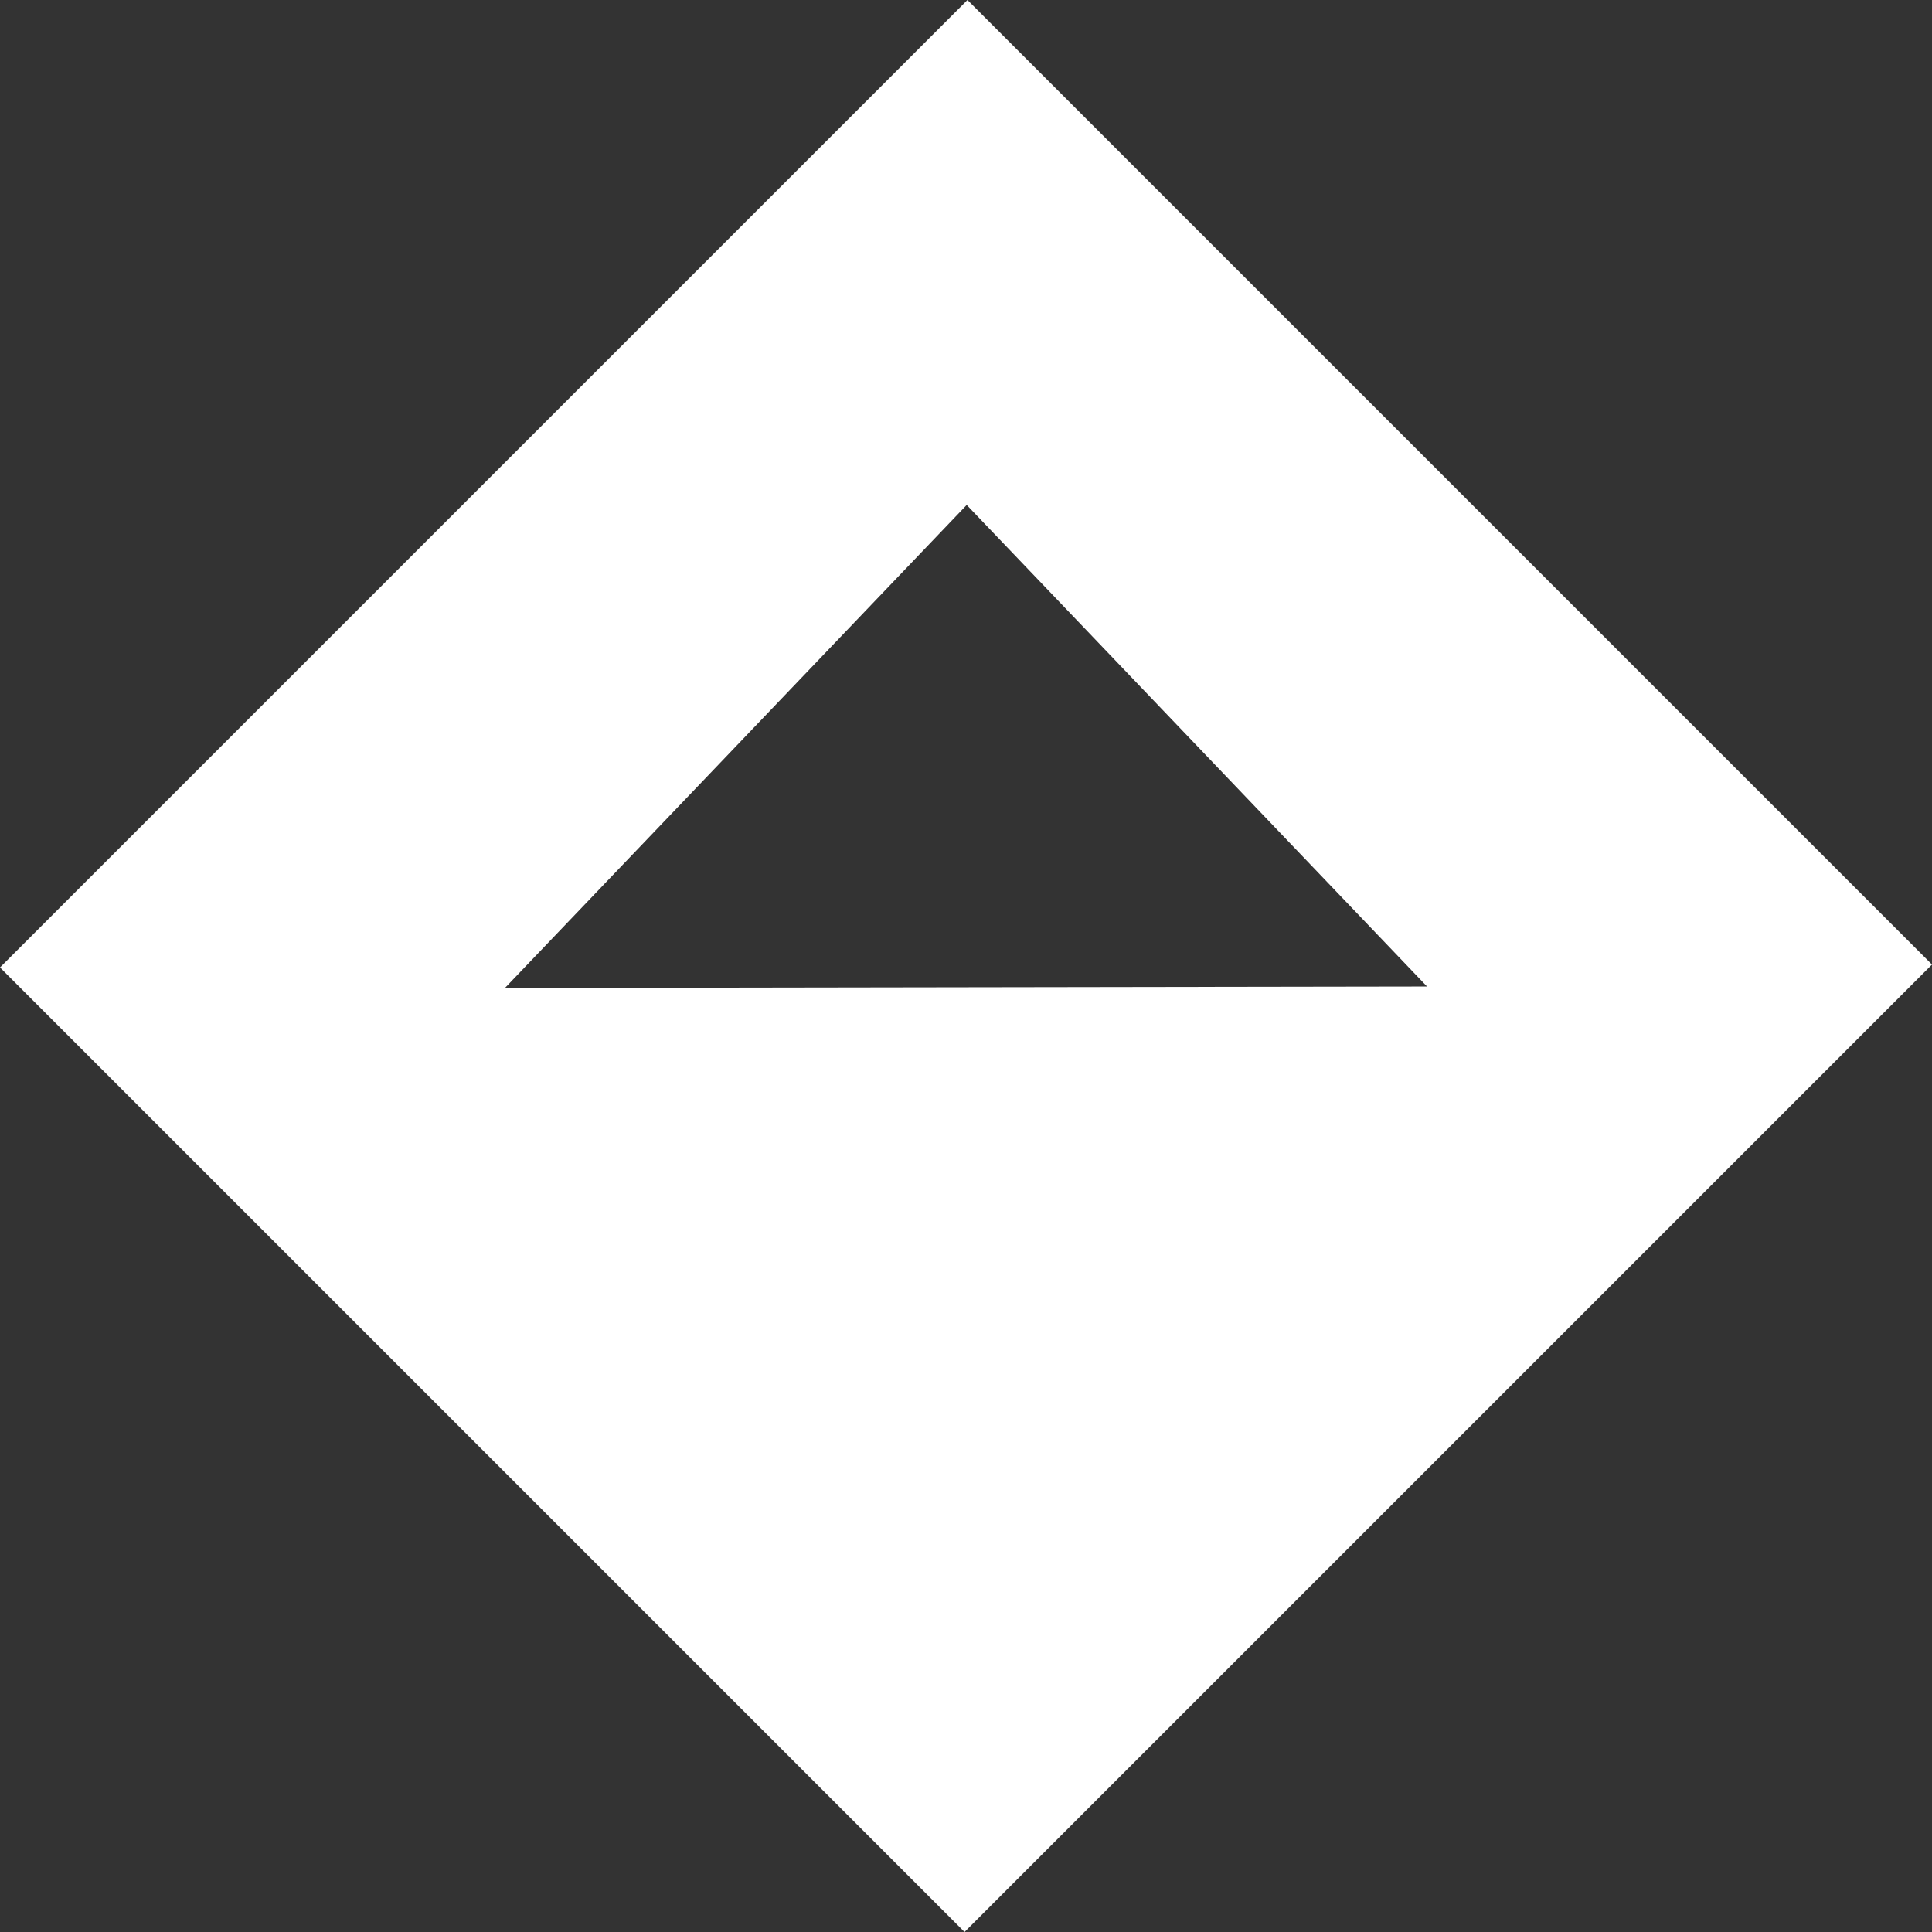 <svg viewBox='0 0 44 44' version='1.1' xmlns='http://www.w3.org/2000/svg' xmlns:xlink='http://www.w3.org/1999/xlink'><rect x="0" y="0" width="44" height="44" fill="#333333" stroke="none"/> <g id='Page-3' stroke='none' stroke-width='1' fill='none' fill-rule='evenodd'> <path d='M44,21.967 L22.033,0 L0,22.033 L21.967,44 L44,21.967 Z M22.016,11.5 L32.5,22.467 L11.5,22.5 L22.016,11.5 Z' id='Shape' fill='#FFFFFF' fill-rule='nonzero'></path> </g> </svg>